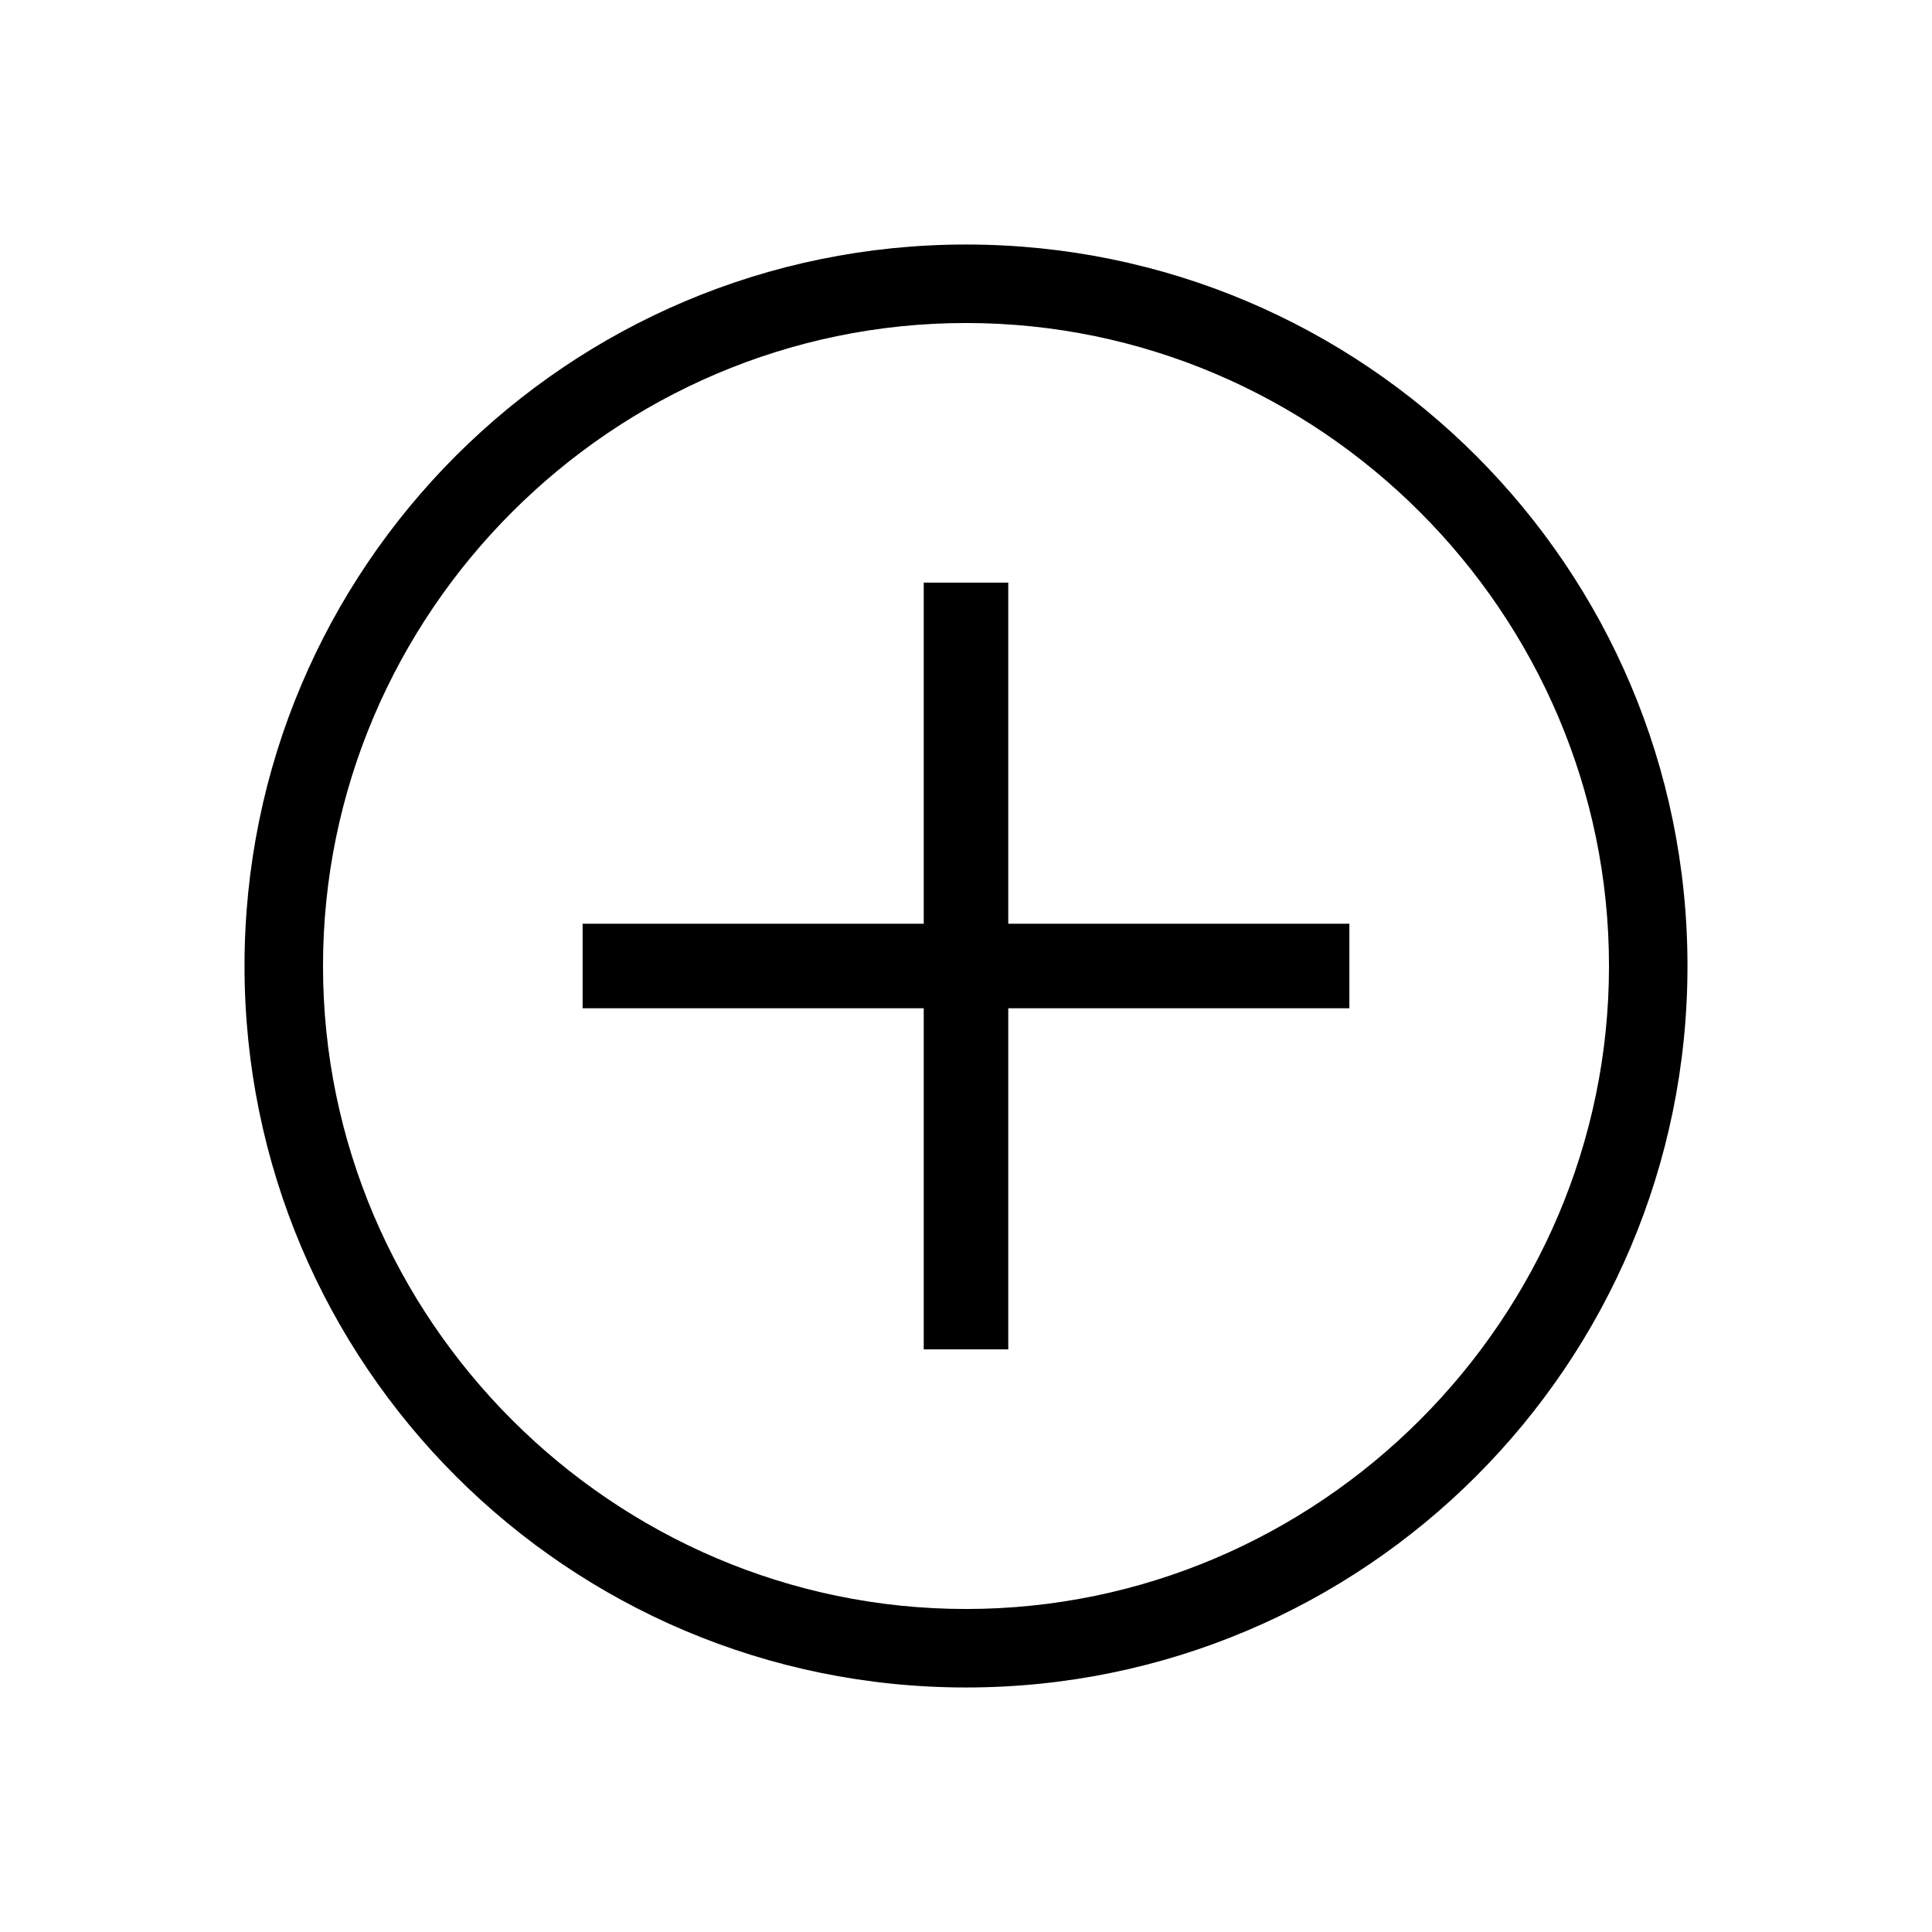 <svg xmlns="http://www.w3.org/2000/svg" viewBox="0 0 64 64" id="add"><g fill="currentColor"><path d="M32 55.9C18.8 55.9 8.1 45.2 8.1 32S18.8 8.1 32 8.1 55.9 18.8 55.9 32 45.2 55.9 32 55.9zm0-45.2c-11.7 0-21.3 9.6-21.3 21.3S20.3 53.3 32 53.3 53.3 43.7 53.3 32 43.7 10.7 32 10.7z"></path><path d="M19.3 30.6h25.4v2.8H19.3z"></path><path d="M30.6 19.3h2.8v25.4h-2.8z"></path></g></svg>